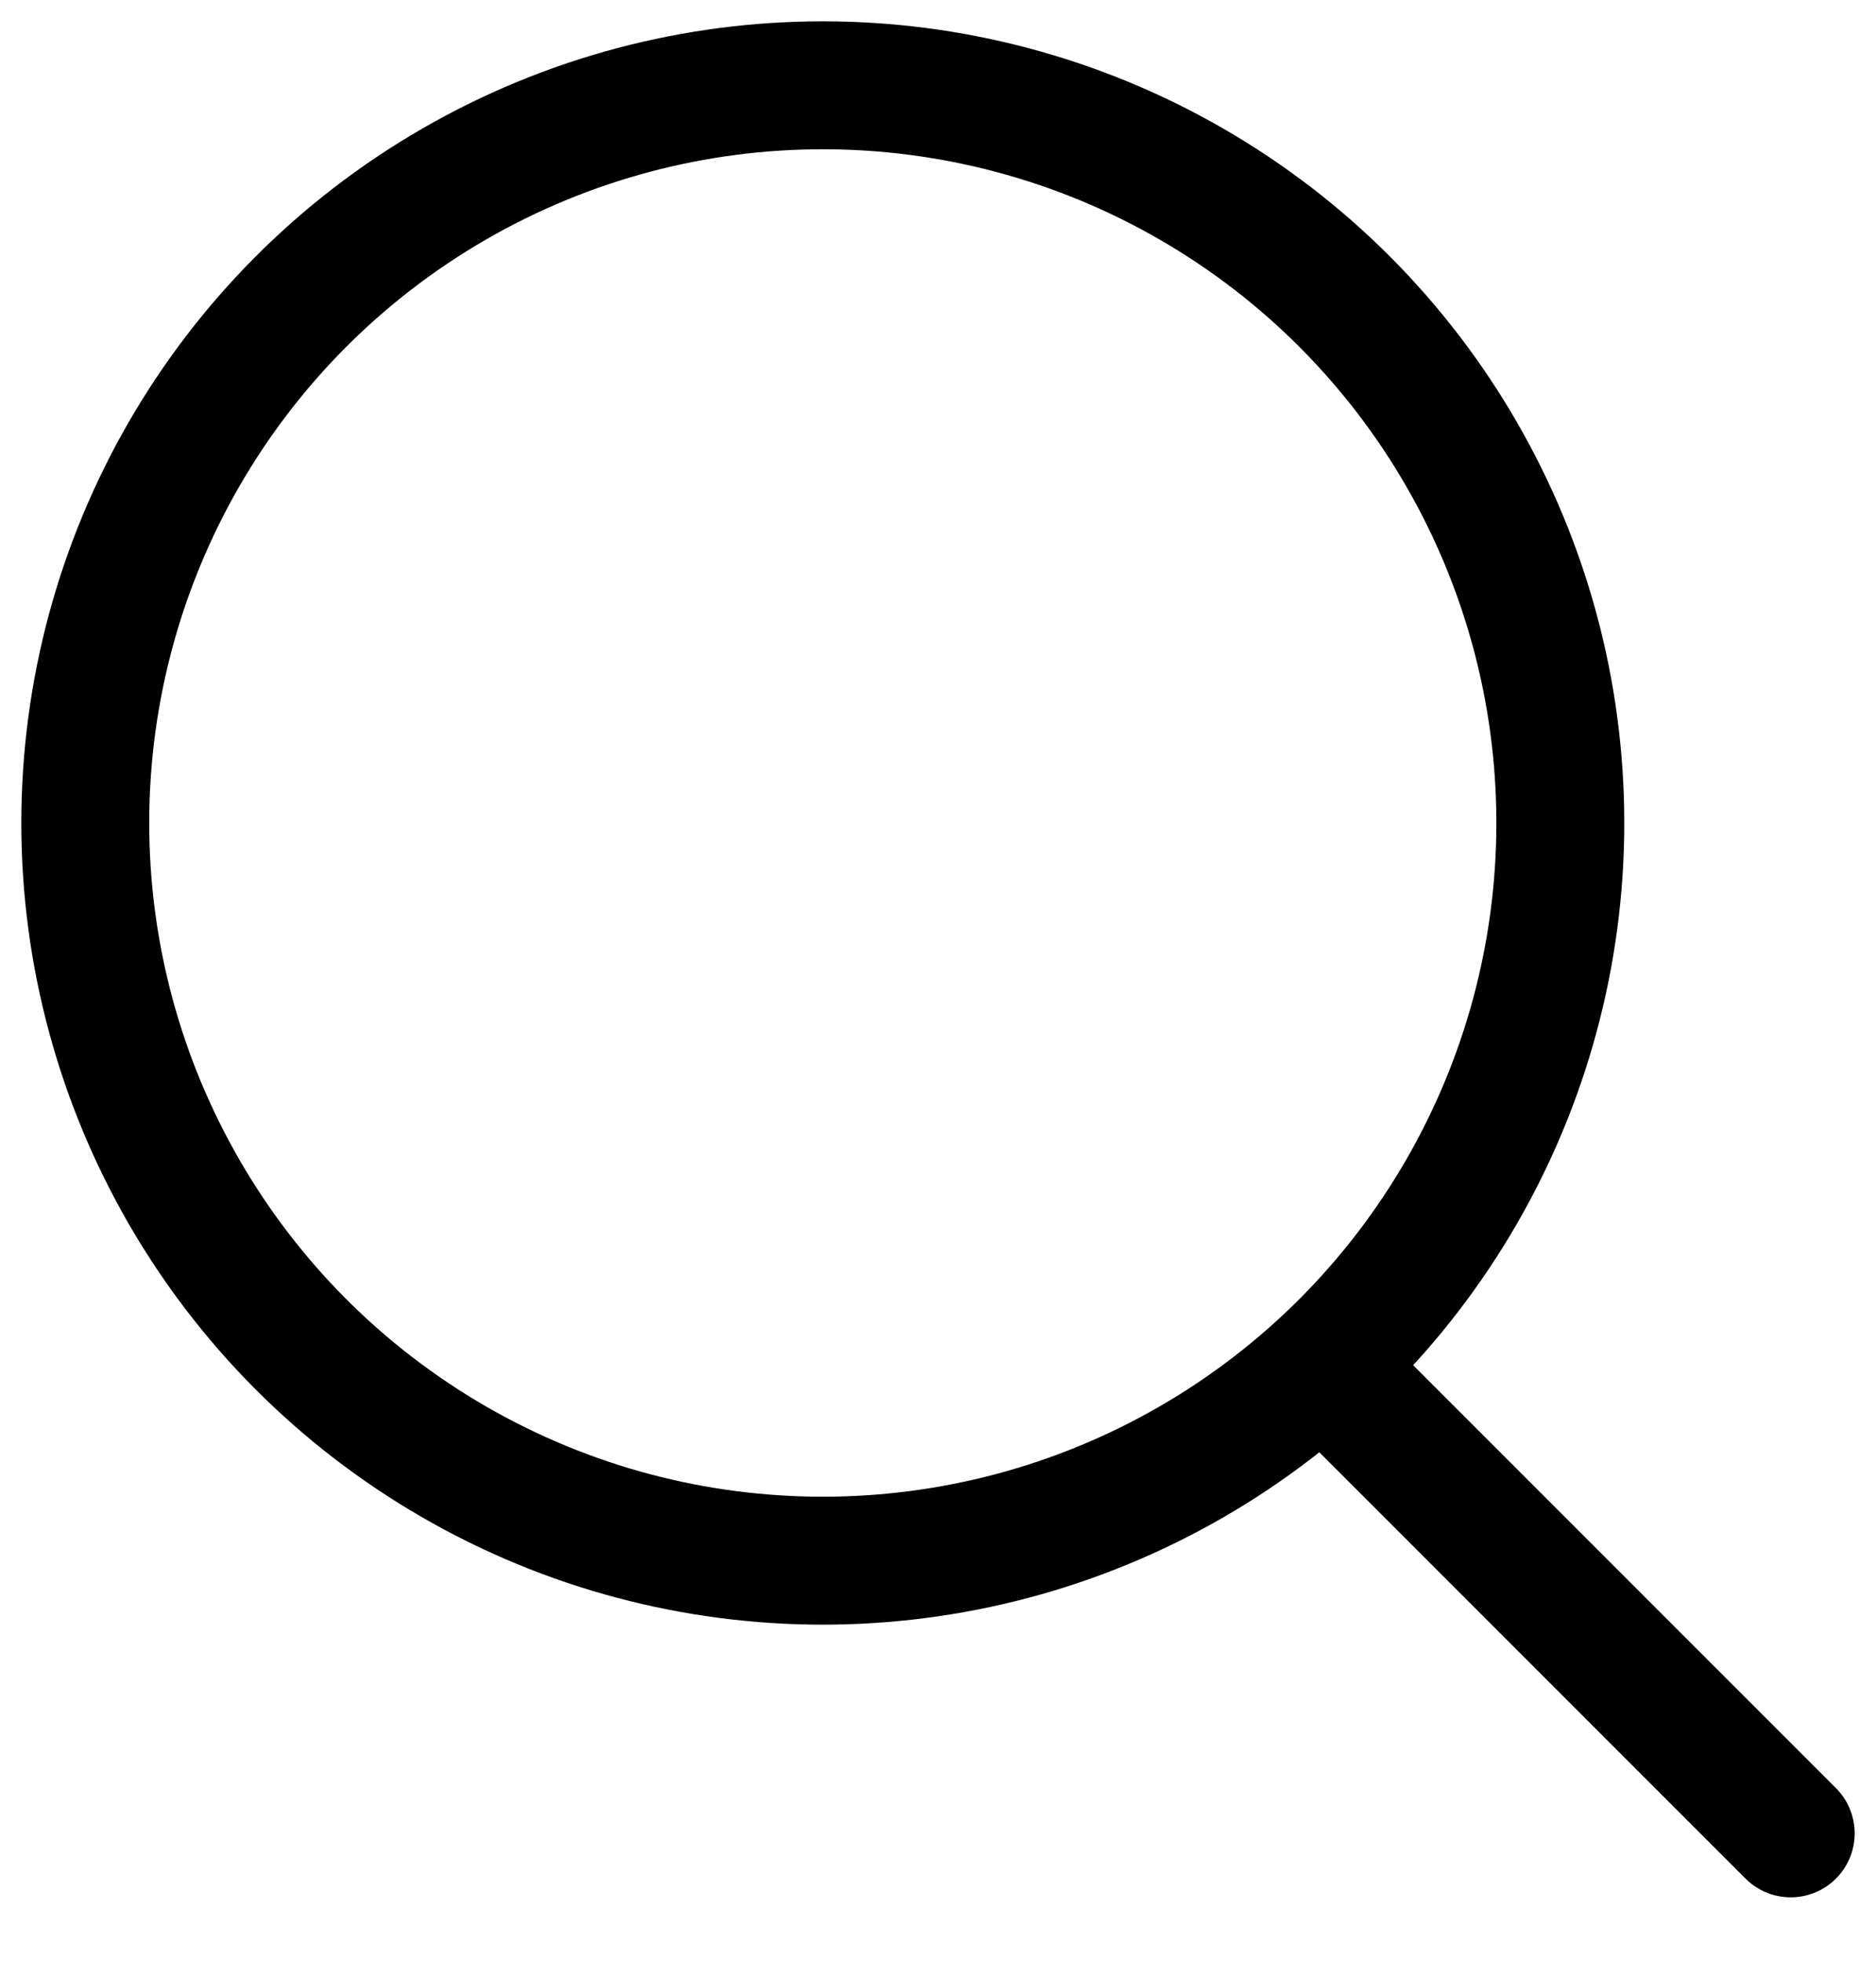 <svg width="22" height="23" viewBox="0 0 22 23" fill="none" xmlns="http://www.w3.org/2000/svg">
<circle cx="9.649" cy="9.649" r="8.649" stroke="black" stroke-width="1.5" stroke-linecap="round" stroke-linejoin="round"/>
<path d="M15.595 16.09L21 21.495" stroke="black" stroke-width="1.5" stroke-linecap="round" stroke-linejoin="round"/>
</svg>
